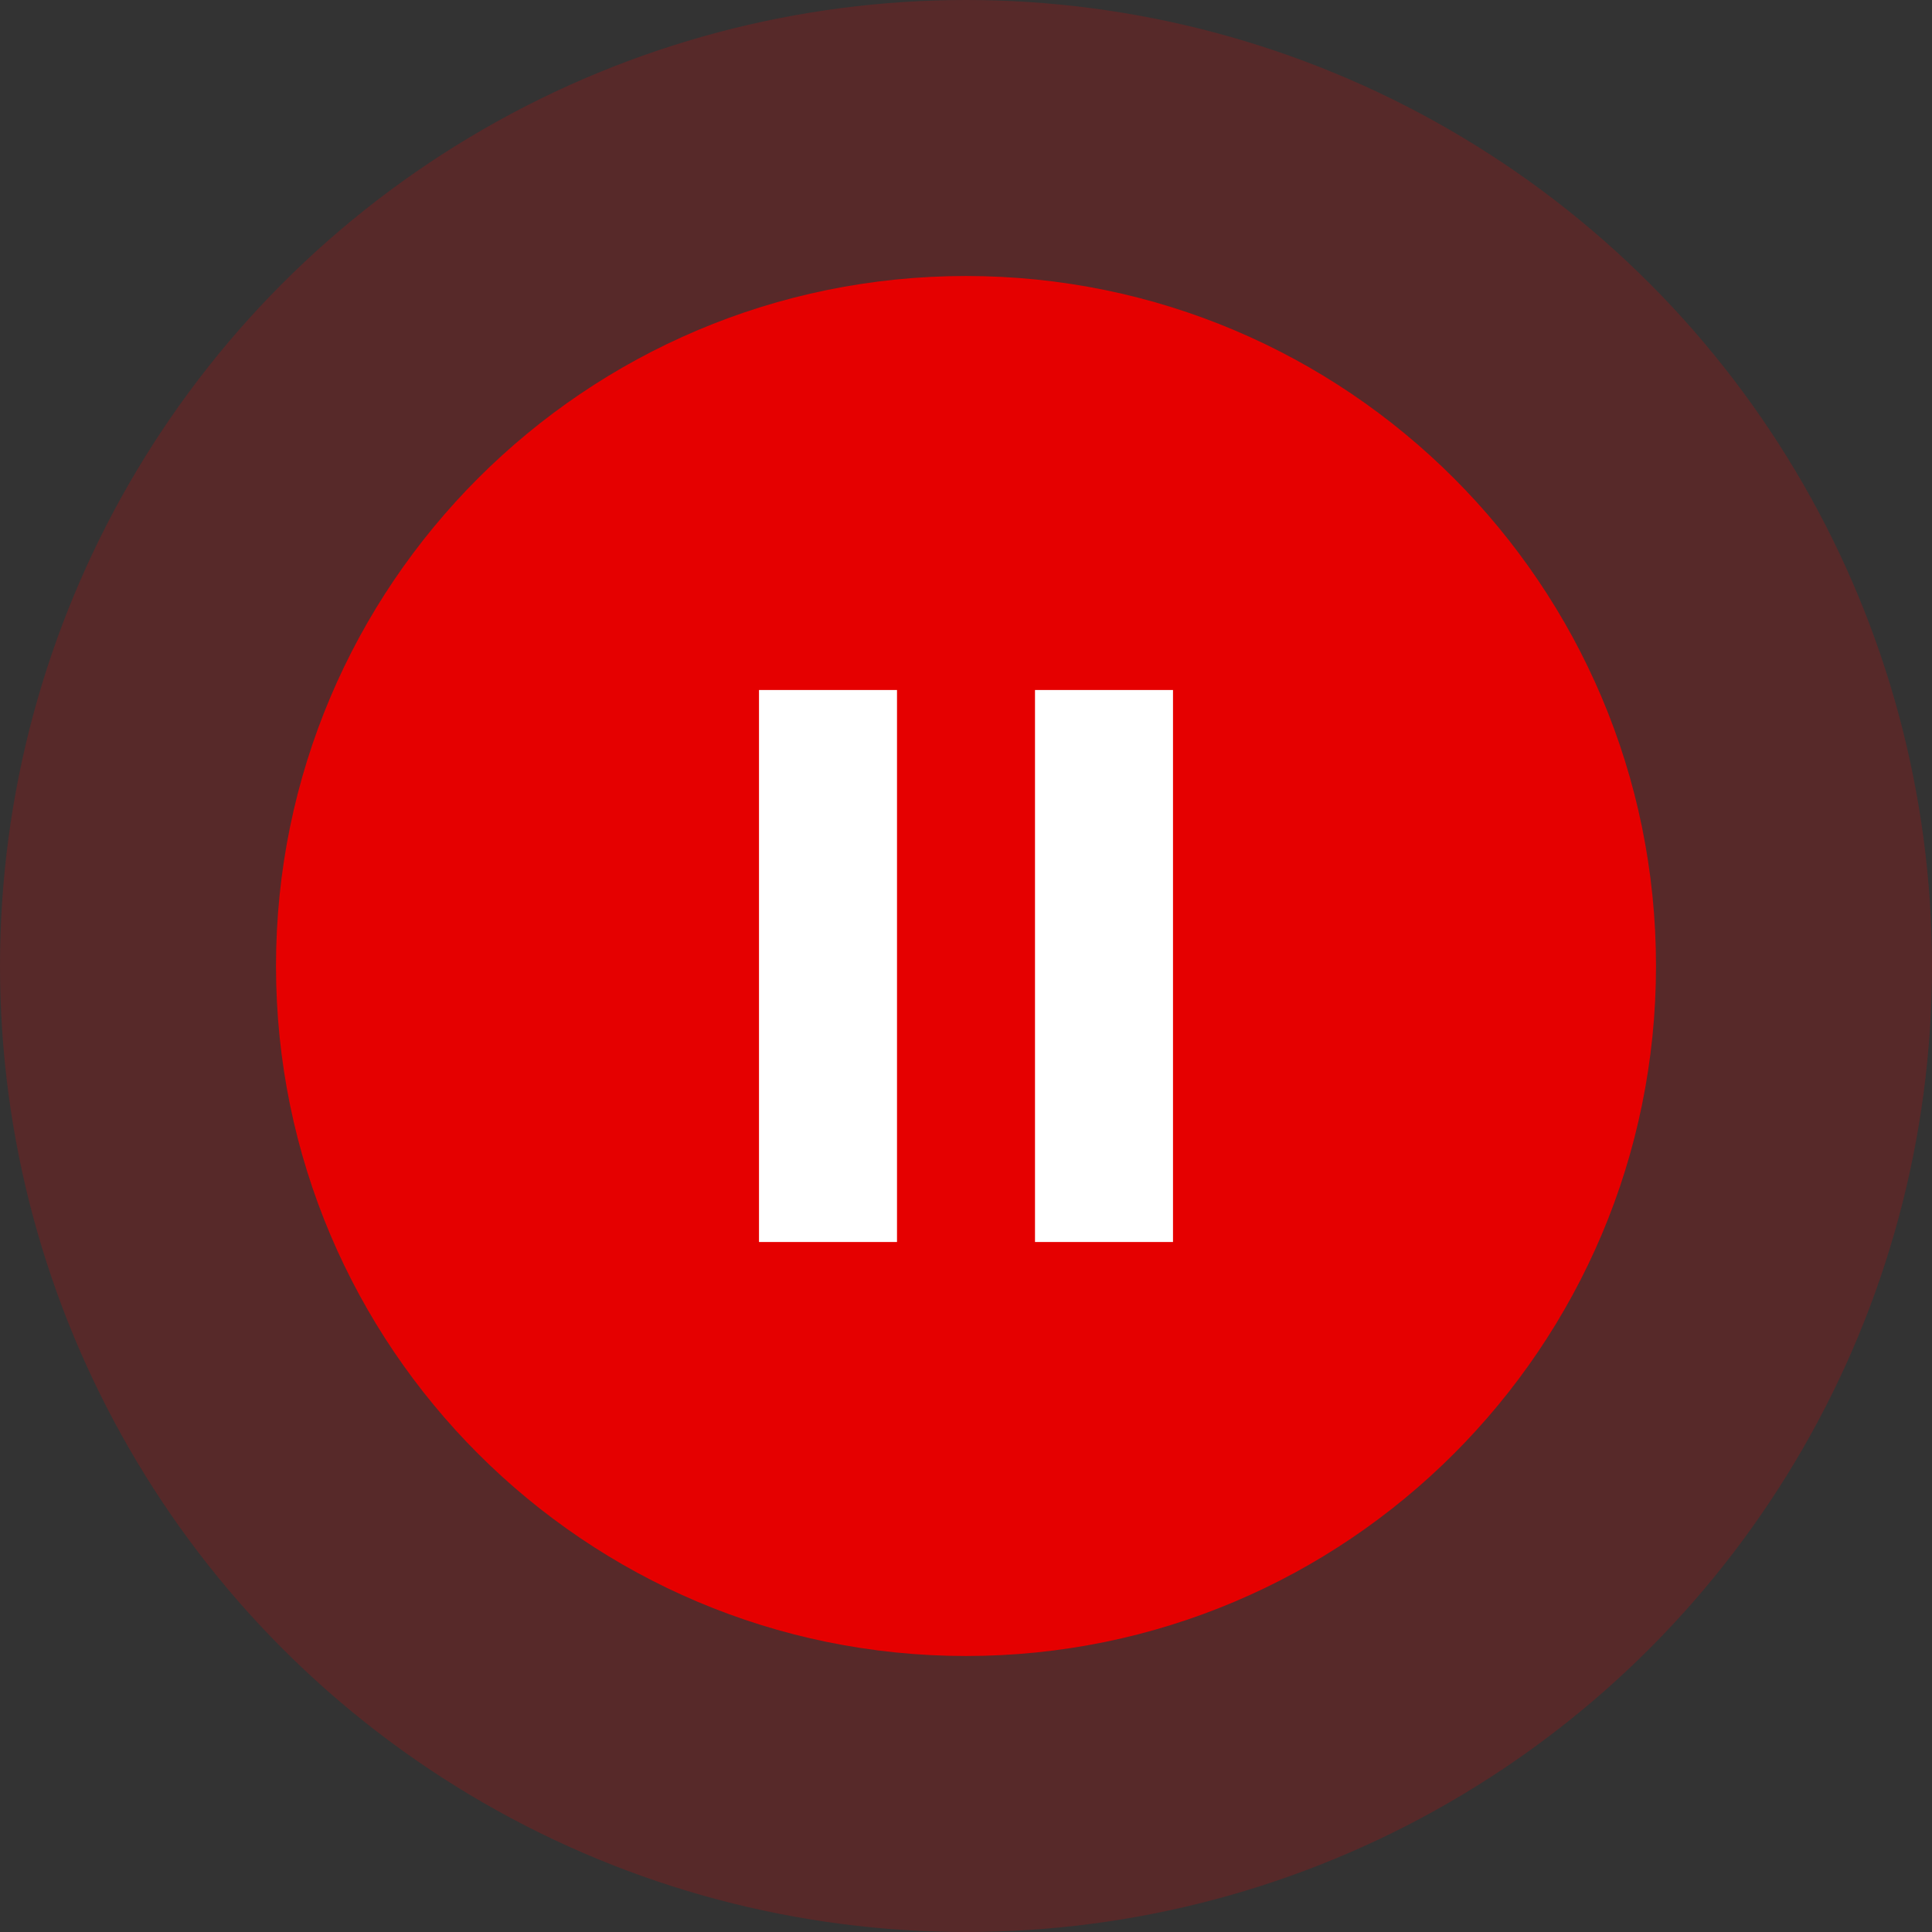 <svg xmlns="http://www.w3.org/2000/svg" width="28" height="28" viewBox="0 0 28 28">
    <rect x="0" y="0" width="28" height="28" fill="#333333" stroke="none"/>
    <g fill="none" fill-rule="evenodd">
        <circle cx="14" cy="14" r="14" fill="#E50000" opacity=".201"/>
        <path fill="#E50000" fill-rule="nonzero" d="M14 4C8.48 4 4 8.48 4 14s4.48 10 10 10 10-4.48 10-10S19.52 4 14 4z"/>
        <path fill="#FFF" d="M13 18h-2v-8h2zM17 18h-2v-8h2z"/>
    </g>
</svg>
